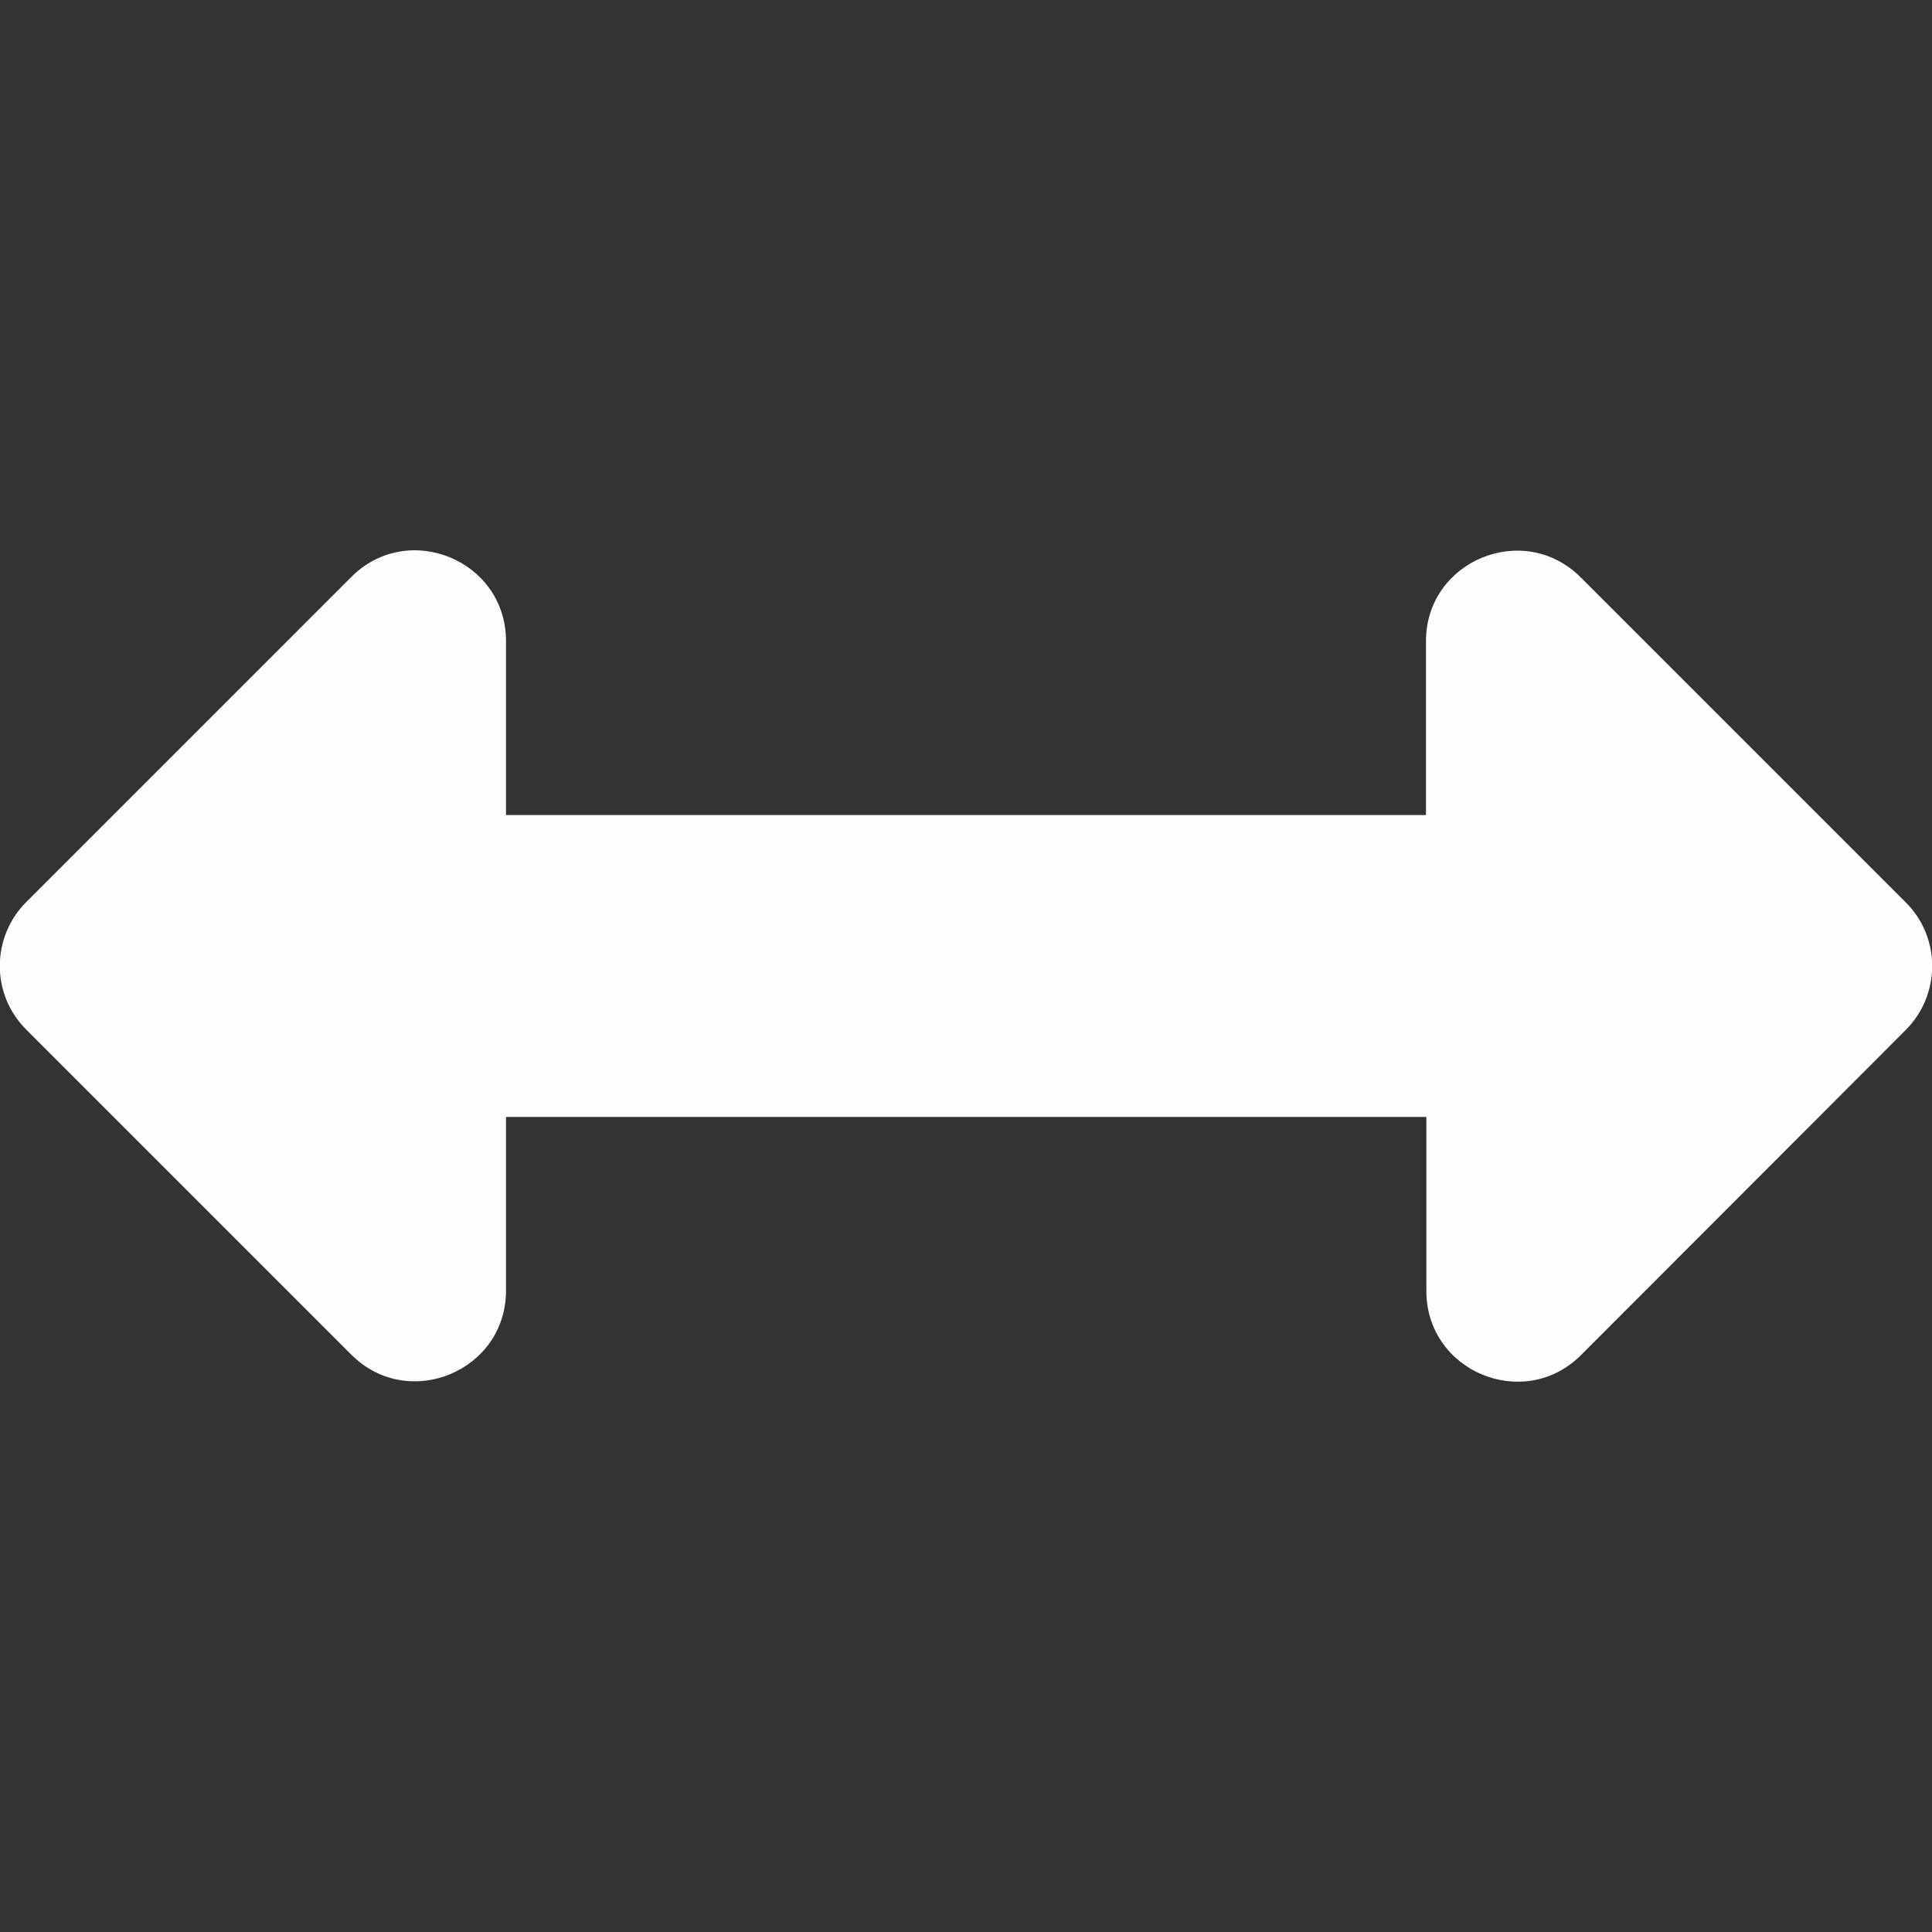 <?xml version="1.0" encoding="utf-8"?>
<!-- Generator: Adobe Illustrator 24.0.1, SVG Export Plug-In . SVG Version: 6.00 Build 0)  -->
<svg version="1.1" id="Layer_1" focusable="false" xmlns="http://www.w3.org/2000/svg" xmlns:xlink="http://www.w3.org/1999/xlink"
	 x="0px" y="0px" viewBox="0 0 512 512" style="enable-background:new 0 0 512 512;" xml:space="preserve">
<rect x="0" y="0" width="512" height="512" fill="#333333" stroke="none"/>
<style type="text/css">
	.st0{fill:#FFFDFD;}
</style>
<path class="st0" d="M377.9,169.9V216H134.1v-46.1c0-21.4-25.9-32.1-41-17L7,239c-9.4,9.4-9.4,24.6,0,33.9L93.1,359
	c15.1,15.1,41,4.4,41-17V296h243.9v46.1c0,21.4,25.9,32.1,41,17L505,273c9.4-9.4,9.4-24.6,0-33.9L418.9,153
	C403.8,137.9,377.9,148.6,377.9,169.9L377.9,169.9z"/>
</svg>
